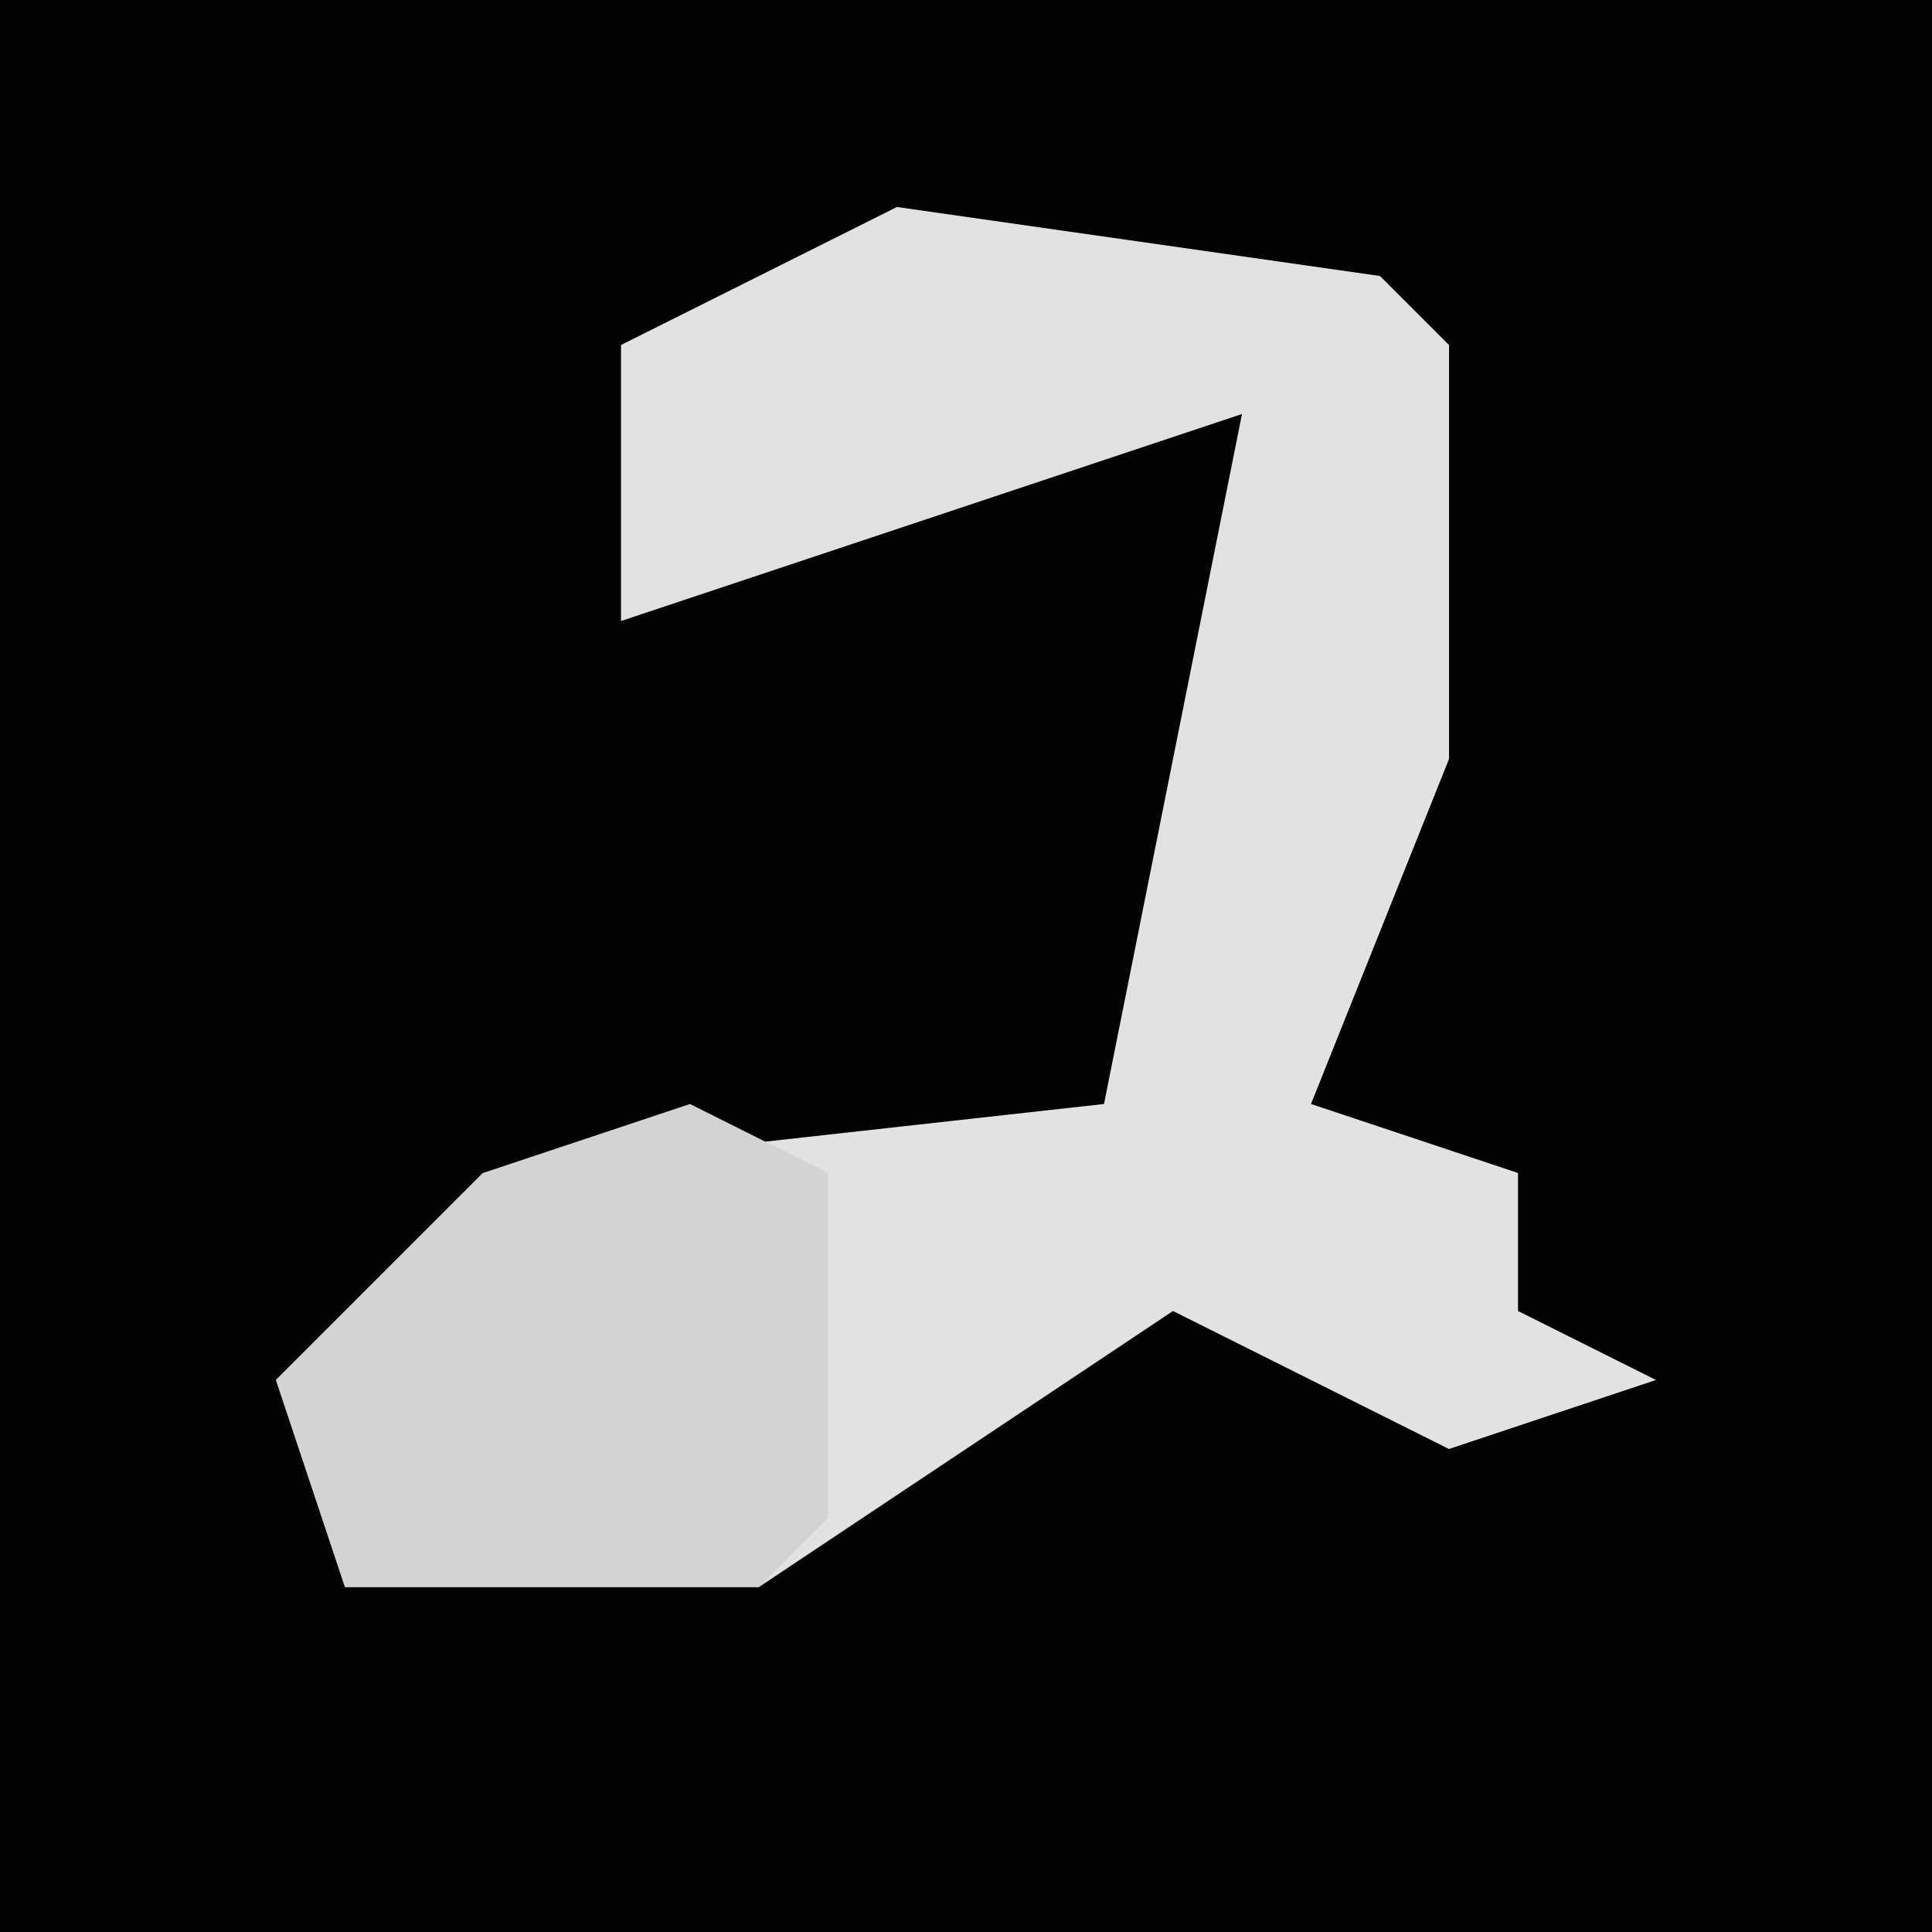 <?xml version="1.0" encoding="UTF-8"?>
<svg version="1.1" xmlns="http://www.w3.org/2000/svg" width="28" height="28">
<path d="M0,0 L28,0 L28,28 L0,28 Z " fill="#030303" transform="translate(0,0)"/>
<path d="M0,0 L7,1 L8,2 L8,8 L6,13 L9,14 L9,16 L11,17 L8,18 L4,16 L-2,20 L-8,20 L-9,17 L-6,14 L3,13 L5,3 L-4,6 L-4,2 Z " fill="#E2E2E2" transform="translate(13,3)"/>
<path d="M0,0 L2,1 L2,6 L1,7 L-5,7 L-6,4 L-3,1 Z " fill="#D3D3D3" transform="translate(10,16)"/>
</svg>

